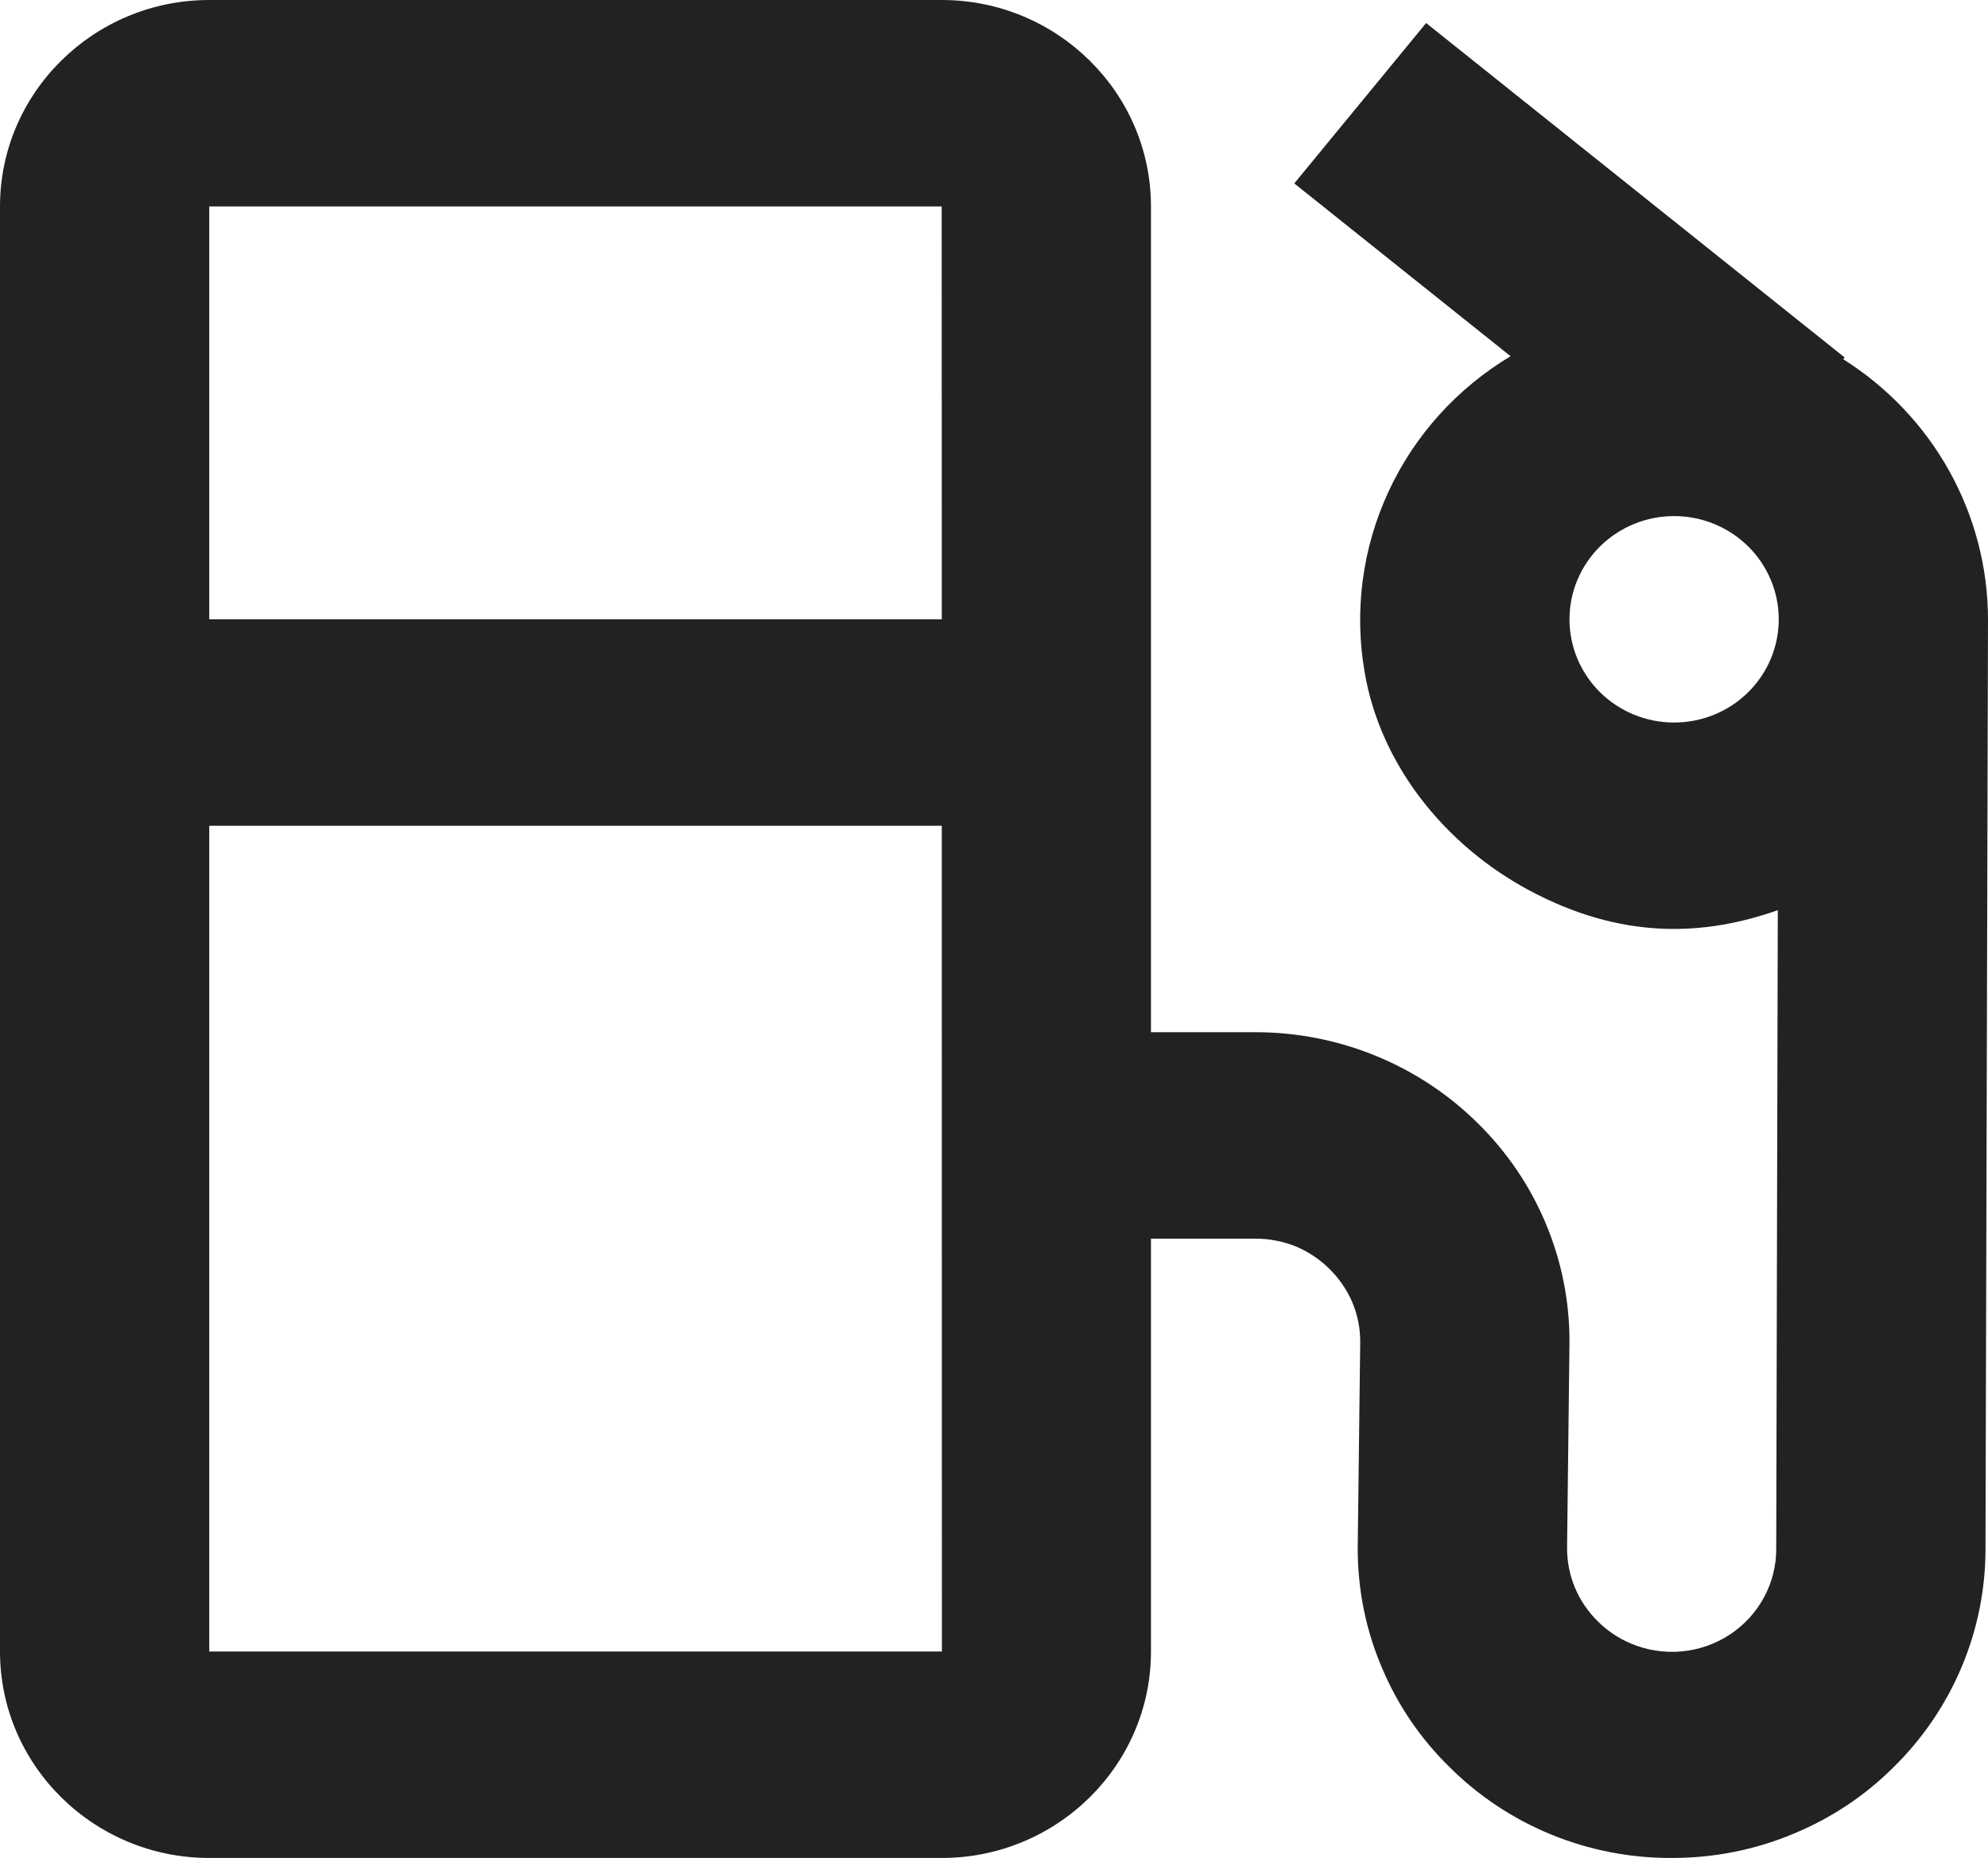 <svg width="46" height="43" viewBox="0 0 46 43" fill="none" xmlns="http://www.w3.org/2000/svg">
<path d="M42.649 8.313L42.683 8.273L32.999 0.533L29.948 4.245L34.953 8.244C33.713 8.987 32.727 10.081 32.125 11.384C31.523 12.687 31.331 14.138 31.575 15.549C31.936 17.697 33.43 19.553 35.364 20.595C37.536 21.765 39.444 21.66 41.136 21.065L41.1 35.833C41.103 36.229 41.006 36.619 40.817 36.968C40.629 37.317 40.355 37.615 40.021 37.833C39.687 38.052 39.303 38.185 38.904 38.22C38.505 38.256 38.103 38.192 37.734 38.036C37.446 37.914 37.185 37.738 36.965 37.517C36.741 37.296 36.563 37.033 36.443 36.745C36.322 36.456 36.26 36.146 36.26 35.833L36.316 31.055C36.318 30.115 36.132 29.184 35.767 28.315C35.403 27.446 34.868 26.657 34.193 25.994C33.518 25.326 32.717 24.797 31.835 24.436C30.953 24.075 30.008 23.889 29.053 23.889H26.632V4.778C26.632 2.143 24.46 0 21.79 0H4.842C2.172 0 0 2.143 0 4.778V38.222C0 40.857 2.172 43 4.842 43H21.79C24.46 43 26.632 40.857 26.632 38.222V28.667H29.053C29.382 28.667 29.699 28.731 29.999 28.853C30.576 29.102 31.035 29.557 31.285 30.126C31.41 30.42 31.475 30.736 31.474 31.055L31.416 35.833C31.416 36.803 31.607 37.742 31.987 38.623C32.352 39.481 32.878 40.248 33.539 40.895C34.211 41.566 35.012 42.097 35.894 42.458C36.777 42.819 37.723 43.004 38.679 43C39.662 43 40.611 42.814 41.507 42.436C42.373 42.078 43.153 41.559 43.809 40.905C44.487 40.241 45.024 39.45 45.39 38.58C45.757 37.709 45.944 36.776 45.942 35.833L46 14.333C45.998 13.133 45.69 11.953 45.104 10.901C44.519 9.849 43.674 8.959 42.649 8.313ZM4.842 4.778H21.79L21.792 14.333H4.842V4.778ZM4.842 38.222V19.111H21.792L21.794 38.222H4.842ZM38.737 16.722C38.095 16.722 37.479 16.471 37.025 16.023C36.571 15.575 36.316 14.967 36.316 14.333C36.316 13.7 36.571 13.092 37.025 12.644C37.479 12.196 38.095 11.944 38.737 11.944C39.379 11.944 39.995 12.196 40.449 12.644C40.903 13.092 41.158 13.7 41.158 14.333C41.158 14.967 40.903 15.575 40.449 16.023C39.995 16.471 39.379 16.722 38.737 16.722Z" fill="#222222"/>
</svg>
